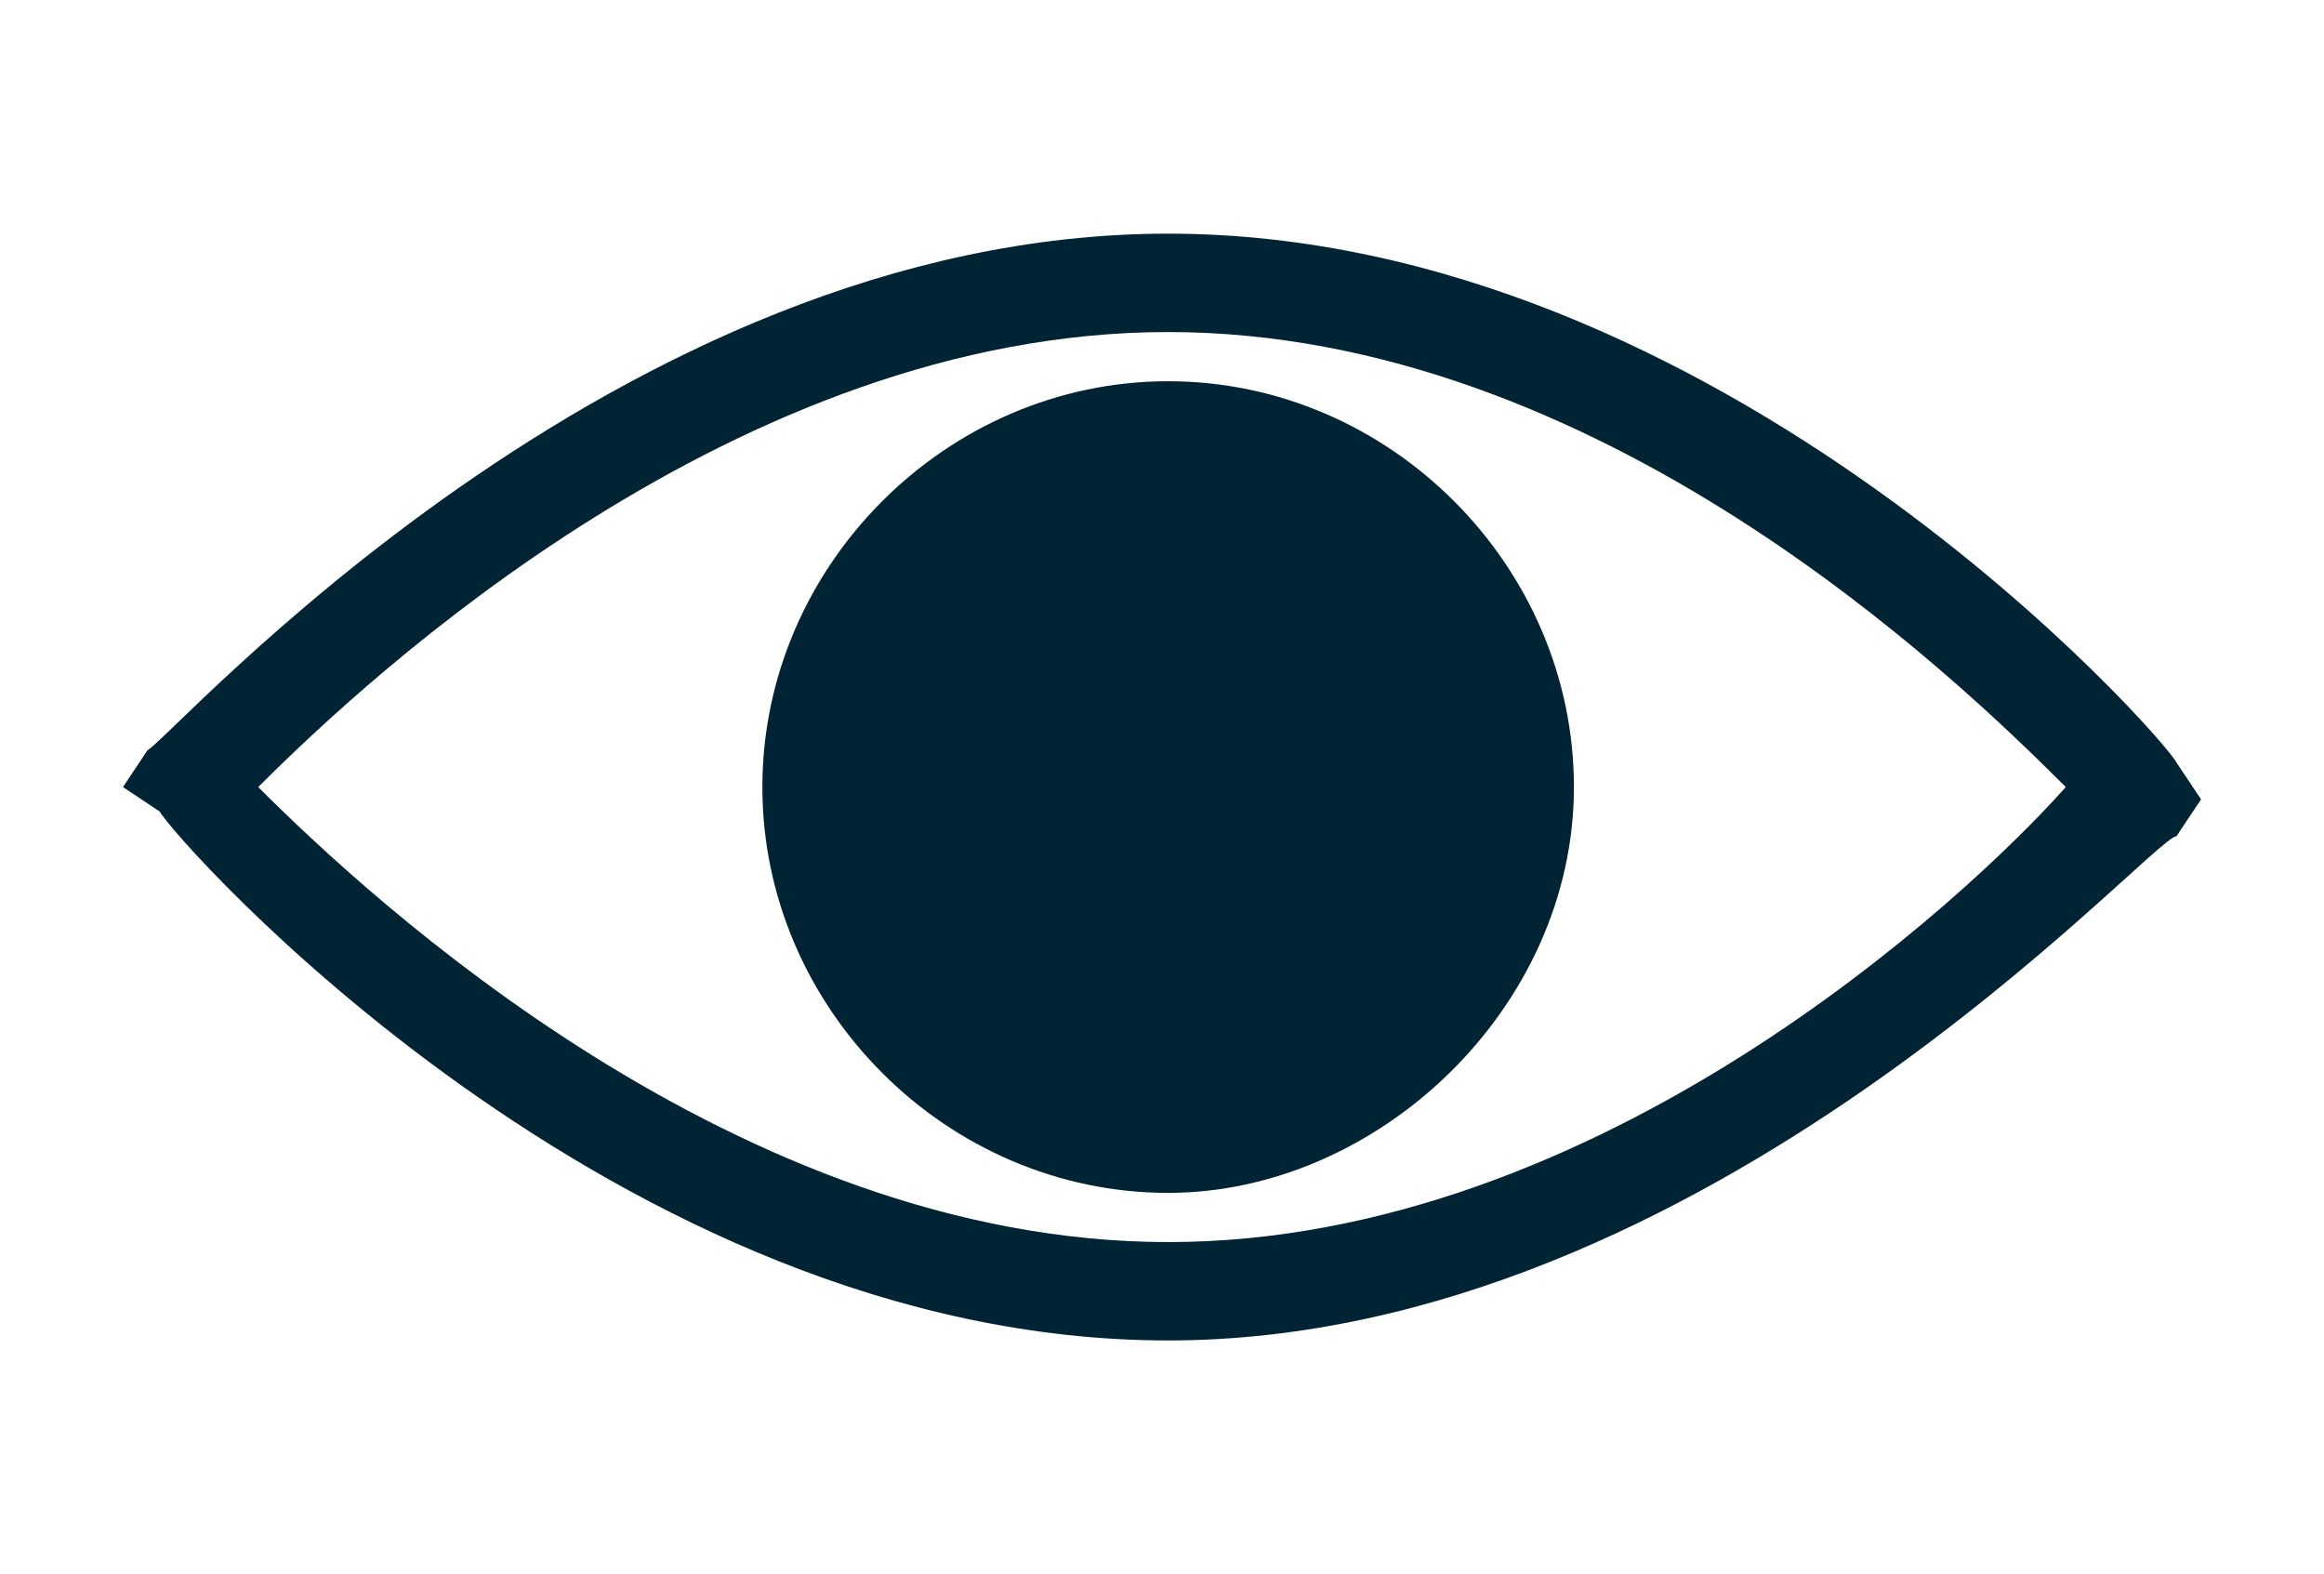 <?xml version="1.0" encoding="utf-8"?>
<!-- Generator: Adobe Illustrator 23.1.0, SVG Export Plug-In . SVG Version: 6.00 Build 0)  -->
<svg version="1.1" id="Capa_1" xmlns="http://www.w3.org/2000/svg" xmlns:xlink="http://www.w3.org/1999/xlink" x="0px" y="0px"
	 viewBox="0 0 18.9 12.8" style="enable-background:new 0 0 18.9 12.8;" xml:space="preserve">
<style type="text/css">
	.st0{fill:#002433;}
</style>
<g>
	<path class="st0" d="M9.5,10.9c-4.5,0-8.1-4.1-8.2-4.3L1,6.4l0.2-0.3C1.4,6,5,1.9,9.5,1.9c4.5,0,8.1,4.1,8.2,4.3l0.2,0.3l-0.2,0.3
		C17.5,6.8,13.9,10.9,9.5,10.9z M2.1,6.4C3,7.3,6,10.1,9.5,10.1c3.5,0,6.5-2.8,7.3-3.7c-0.9-0.9-3.8-3.7-7.3-3.7
		C6,2.7,3,5.5,2.1,6.4z"/>
	<g>
		<ellipse class="st0" cx="9.5" cy="6.4" rx="2.8" ry="2.9"/>
		<path class="st0" d="M9.5,9.7c-1.8,0-3.3-1.5-3.3-3.3s1.5-3.3,3.3-3.3c1.8,0,3.3,1.5,3.3,3.3S11.2,9.7,9.5,9.7z M9.5,3.9
			C8.1,3.9,7,5,7,6.4s1.1,2.5,2.4,2.5s2.4-1.1,2.4-2.5S10.8,3.9,9.5,3.9z"/>
	</g>
</g>
</svg>
